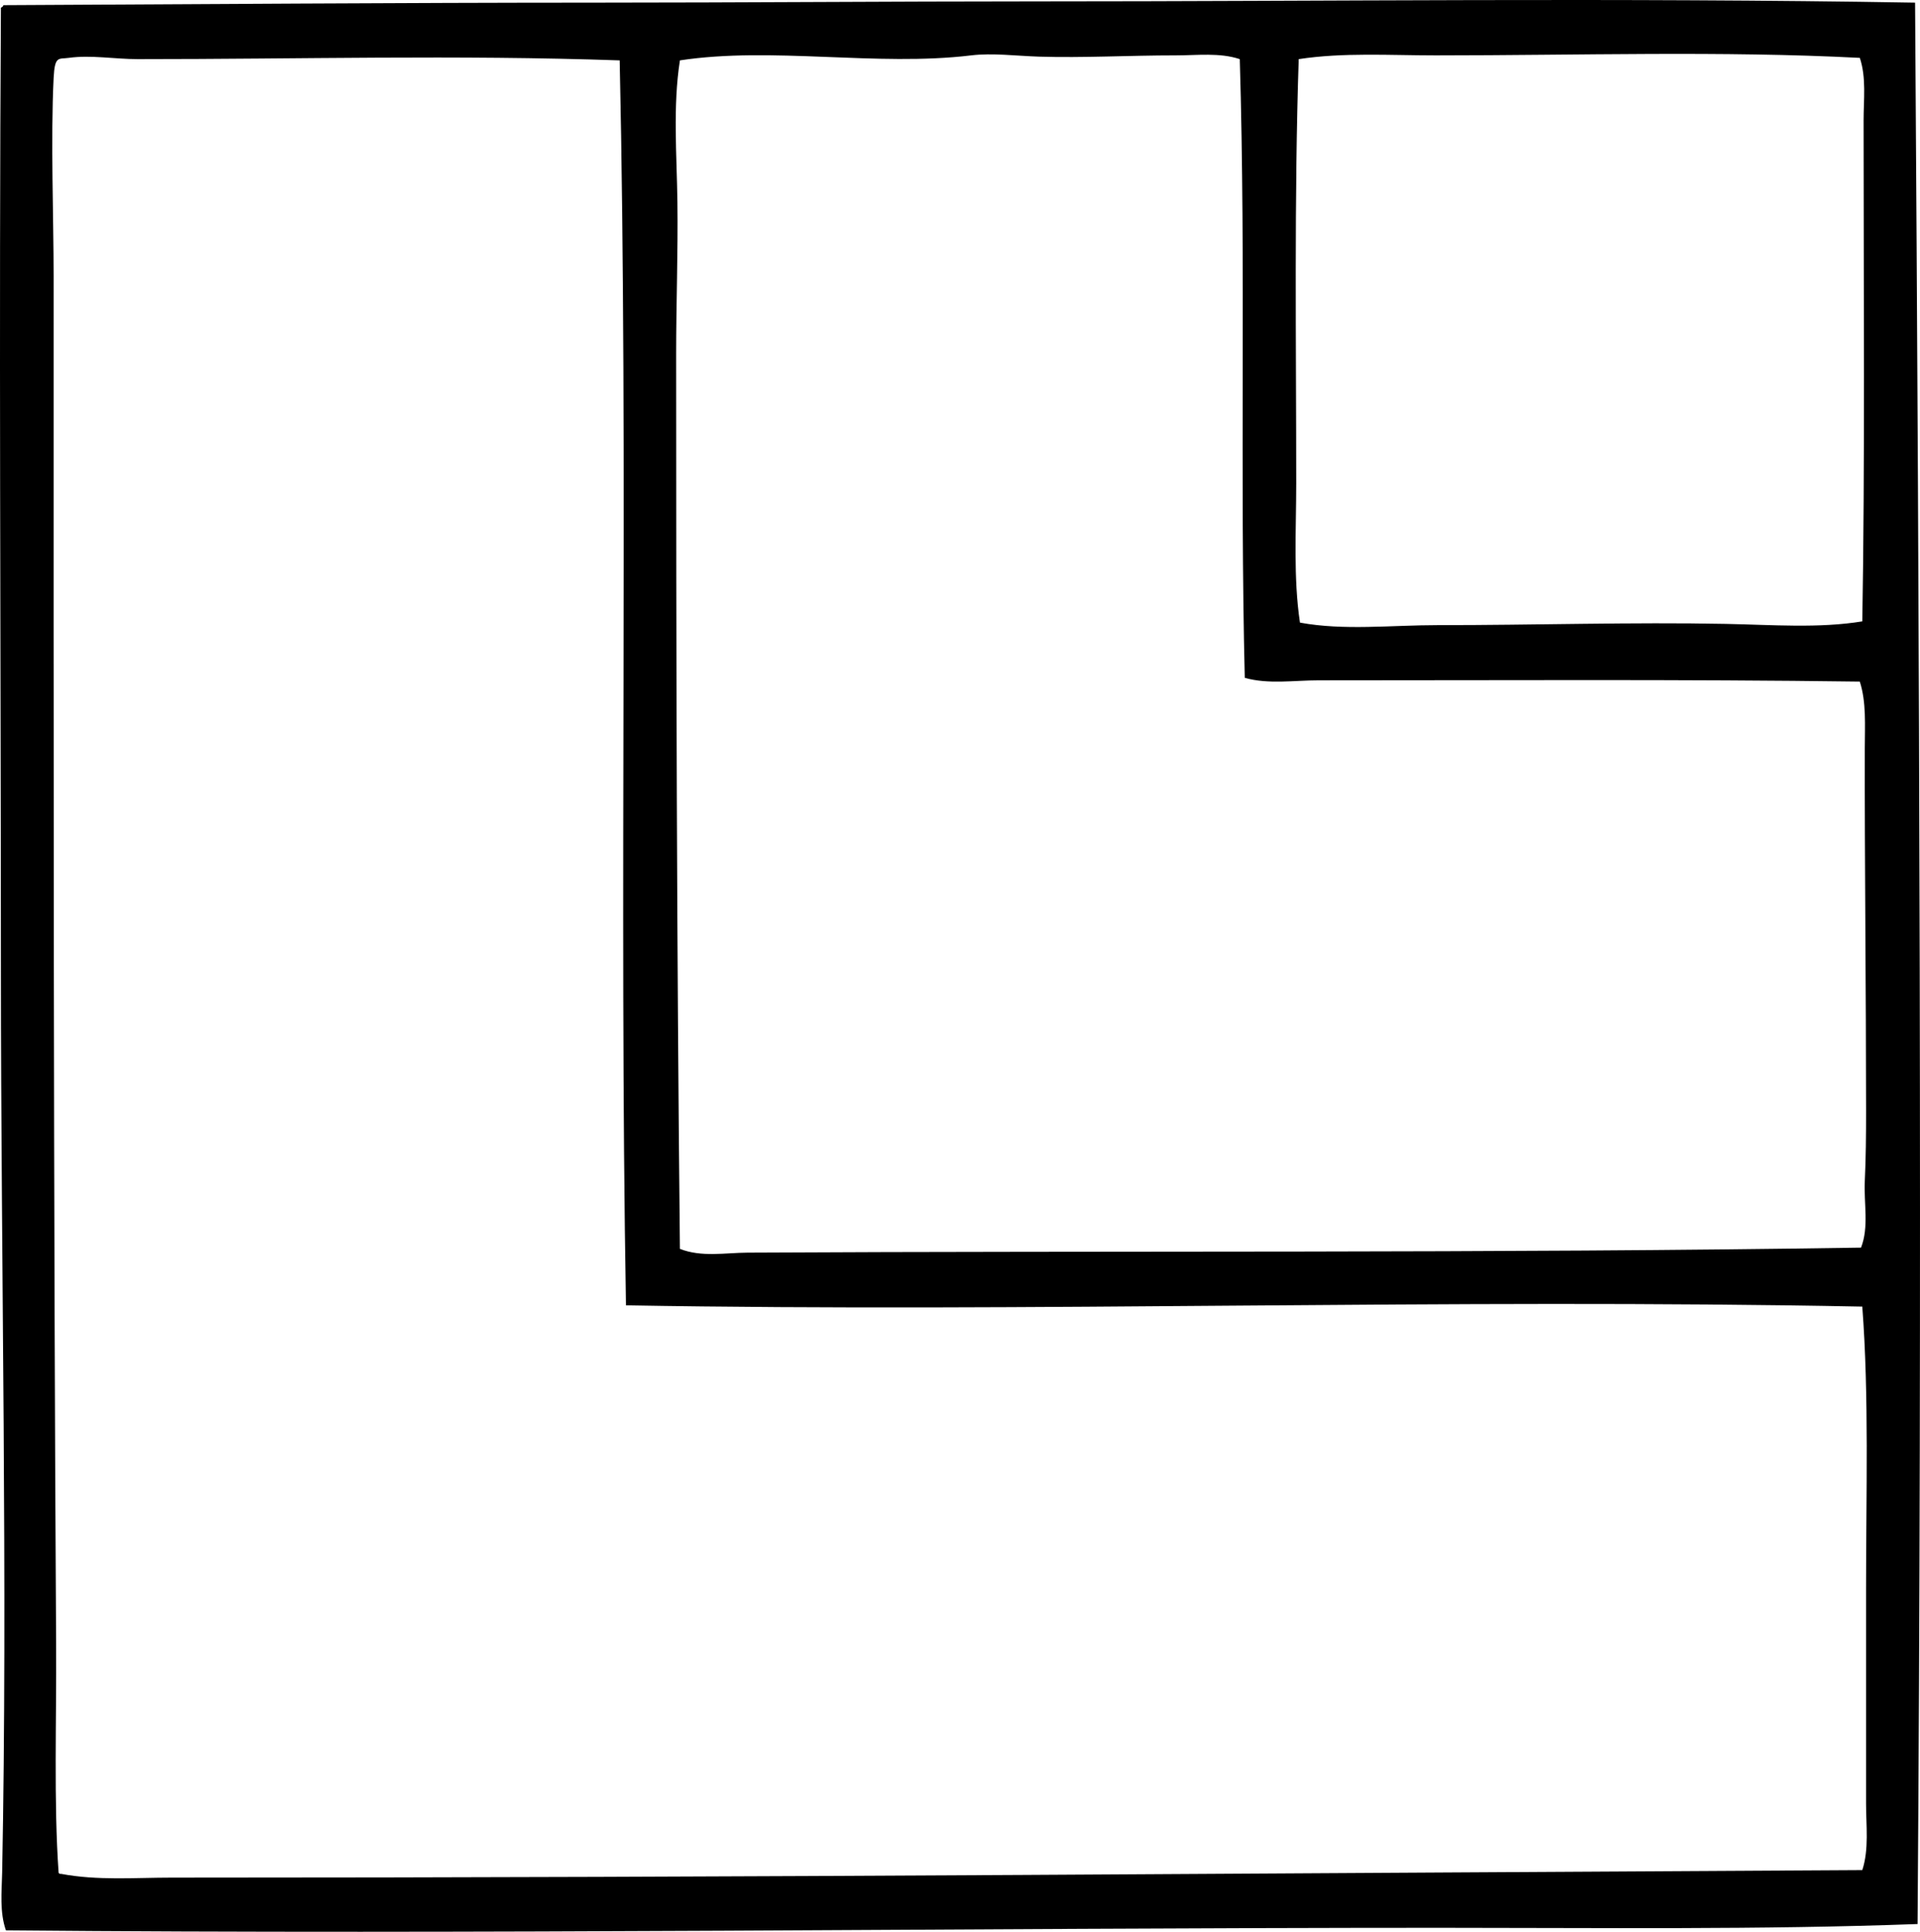 <?xml version="1.0" encoding="iso-8859-1"?>
<!-- Generator: Adobe Illustrator 19.2.0, SVG Export Plug-In . SVG Version: 6.00 Build 0)  -->
<svg version="1.1" xmlns="http://www.w3.org/2000/svg" xmlns:xlink="http://www.w3.org/1999/xlink" x="0px" y="0px"
	 viewBox="0 0 79.553 80.053" style="enable-background:new 0 0 79.553 80.053;" xml:space="preserve">
<g id="Rationalisierungskuratorium_x5F_der_x5F_Deutschen_x5F_Wirtschaft">
	<path style="fill-rule:evenodd;clip-rule:evenodd;" d="M79.349,0.11c0.18,26.728,0.299,53.623,0.103,79.622
		c-6.519,0.241-13.156,0.156-19.814,0.156C40.11,79.89,19.616,80.173,0.245,79.993c-0.266-0.762-0.172-1.59-0.156-2.393
		C0.323,65.715,0.038,52.444,0.038,40.26c-0.004-13.517-0.084-26.665,0-39.941C0.083,0.295,0.13,0.272,0.142,0.214
		C8.302,0.175,16.48,0.111,24.689,0.11c6.049-0.001,12.152-0.052,18.254-0.053C55.062,0.057,67.009-0.102,79.349,0.11z
		 M59.482,2.295c-1.916-0.001-3.844-0.125-5.67,0.155c-0.189,5.644-0.104,11.811-0.104,17.578c0,1.962-0.123,3.926,0.156,5.773
		c1.828,0.336,3.77,0.104,5.721,0.104c3.971,0.001,8.059-0.129,11.91-0.052c1.941,0.038,3.867,0.191,5.668-0.104
		c0.111-6.447,0.053-13.898,0.053-20.75c0-0.87,0.119-1.775-0.156-2.601C71.362,2.103,65.392,2.295,59.482,2.295z M48.716,2.295
		c-1.932-0.001-3.824,0.109-5.67,0.052c-0.949-0.03-1.922-0.159-2.809-0.052c-3.891,0.47-8.256-0.374-12.065,0.207
		c-0.297,1.913-0.129,3.911-0.103,5.877c0.027,2.095-0.053,4.184-0.053,6.293c0,12.139,0.025,24.611,0.156,37.081
		c0.893,0.354,1.877,0.161,2.809,0.156c15.078-0.083,30.971,0.031,46.129-0.208c0.334-0.855,0.113-1.819,0.156-2.757
		c0.045-0.95,0.053-1.92,0.053-2.912c0-4.891-0.063-10.494-0.053-15.03c0.002-0.94,0.068-1.905-0.207-2.756
		c-7.33-0.1-14.981-0.052-22.416-0.053c-1.029,0-2.094,0.173-3.068-0.103c-0.207-8.453,0.049-17.097-0.207-25.64
		C50.534,2.173,49.607,2.295,48.716,2.295z M5.706,2.45c-0.955,0-1.943-0.18-2.861-0.052C2.425,2.457,2.269,2.296,2.222,3.23
		c-0.125,2.502,0,5.87,0,8.217C2.22,30.834,2.214,49.553,2.325,68.135c0.02,3.157-0.102,6.555,0.103,9.466
		c0.012,0.04,0.045,0.061,0.105,0.052c1.5,0.284,3.064,0.156,4.576,0.156c23.656,0.001,46.994-0.193,70.053-0.312
		c0.283-0.866,0.156-1.839,0.156-2.756c0-2.982,0-5.93,0-8.894c0-3.972,0.125-8.007-0.156-11.701
		c-17.135-0.339-34.441,0.245-51.227-0.053c-0.287-16.681,0.102-35.009-0.26-51.591C18.909,2.268,12.38,2.452,5.706,2.45z"/>
</g>
<g id="Layer_1">
</g>
</svg>
